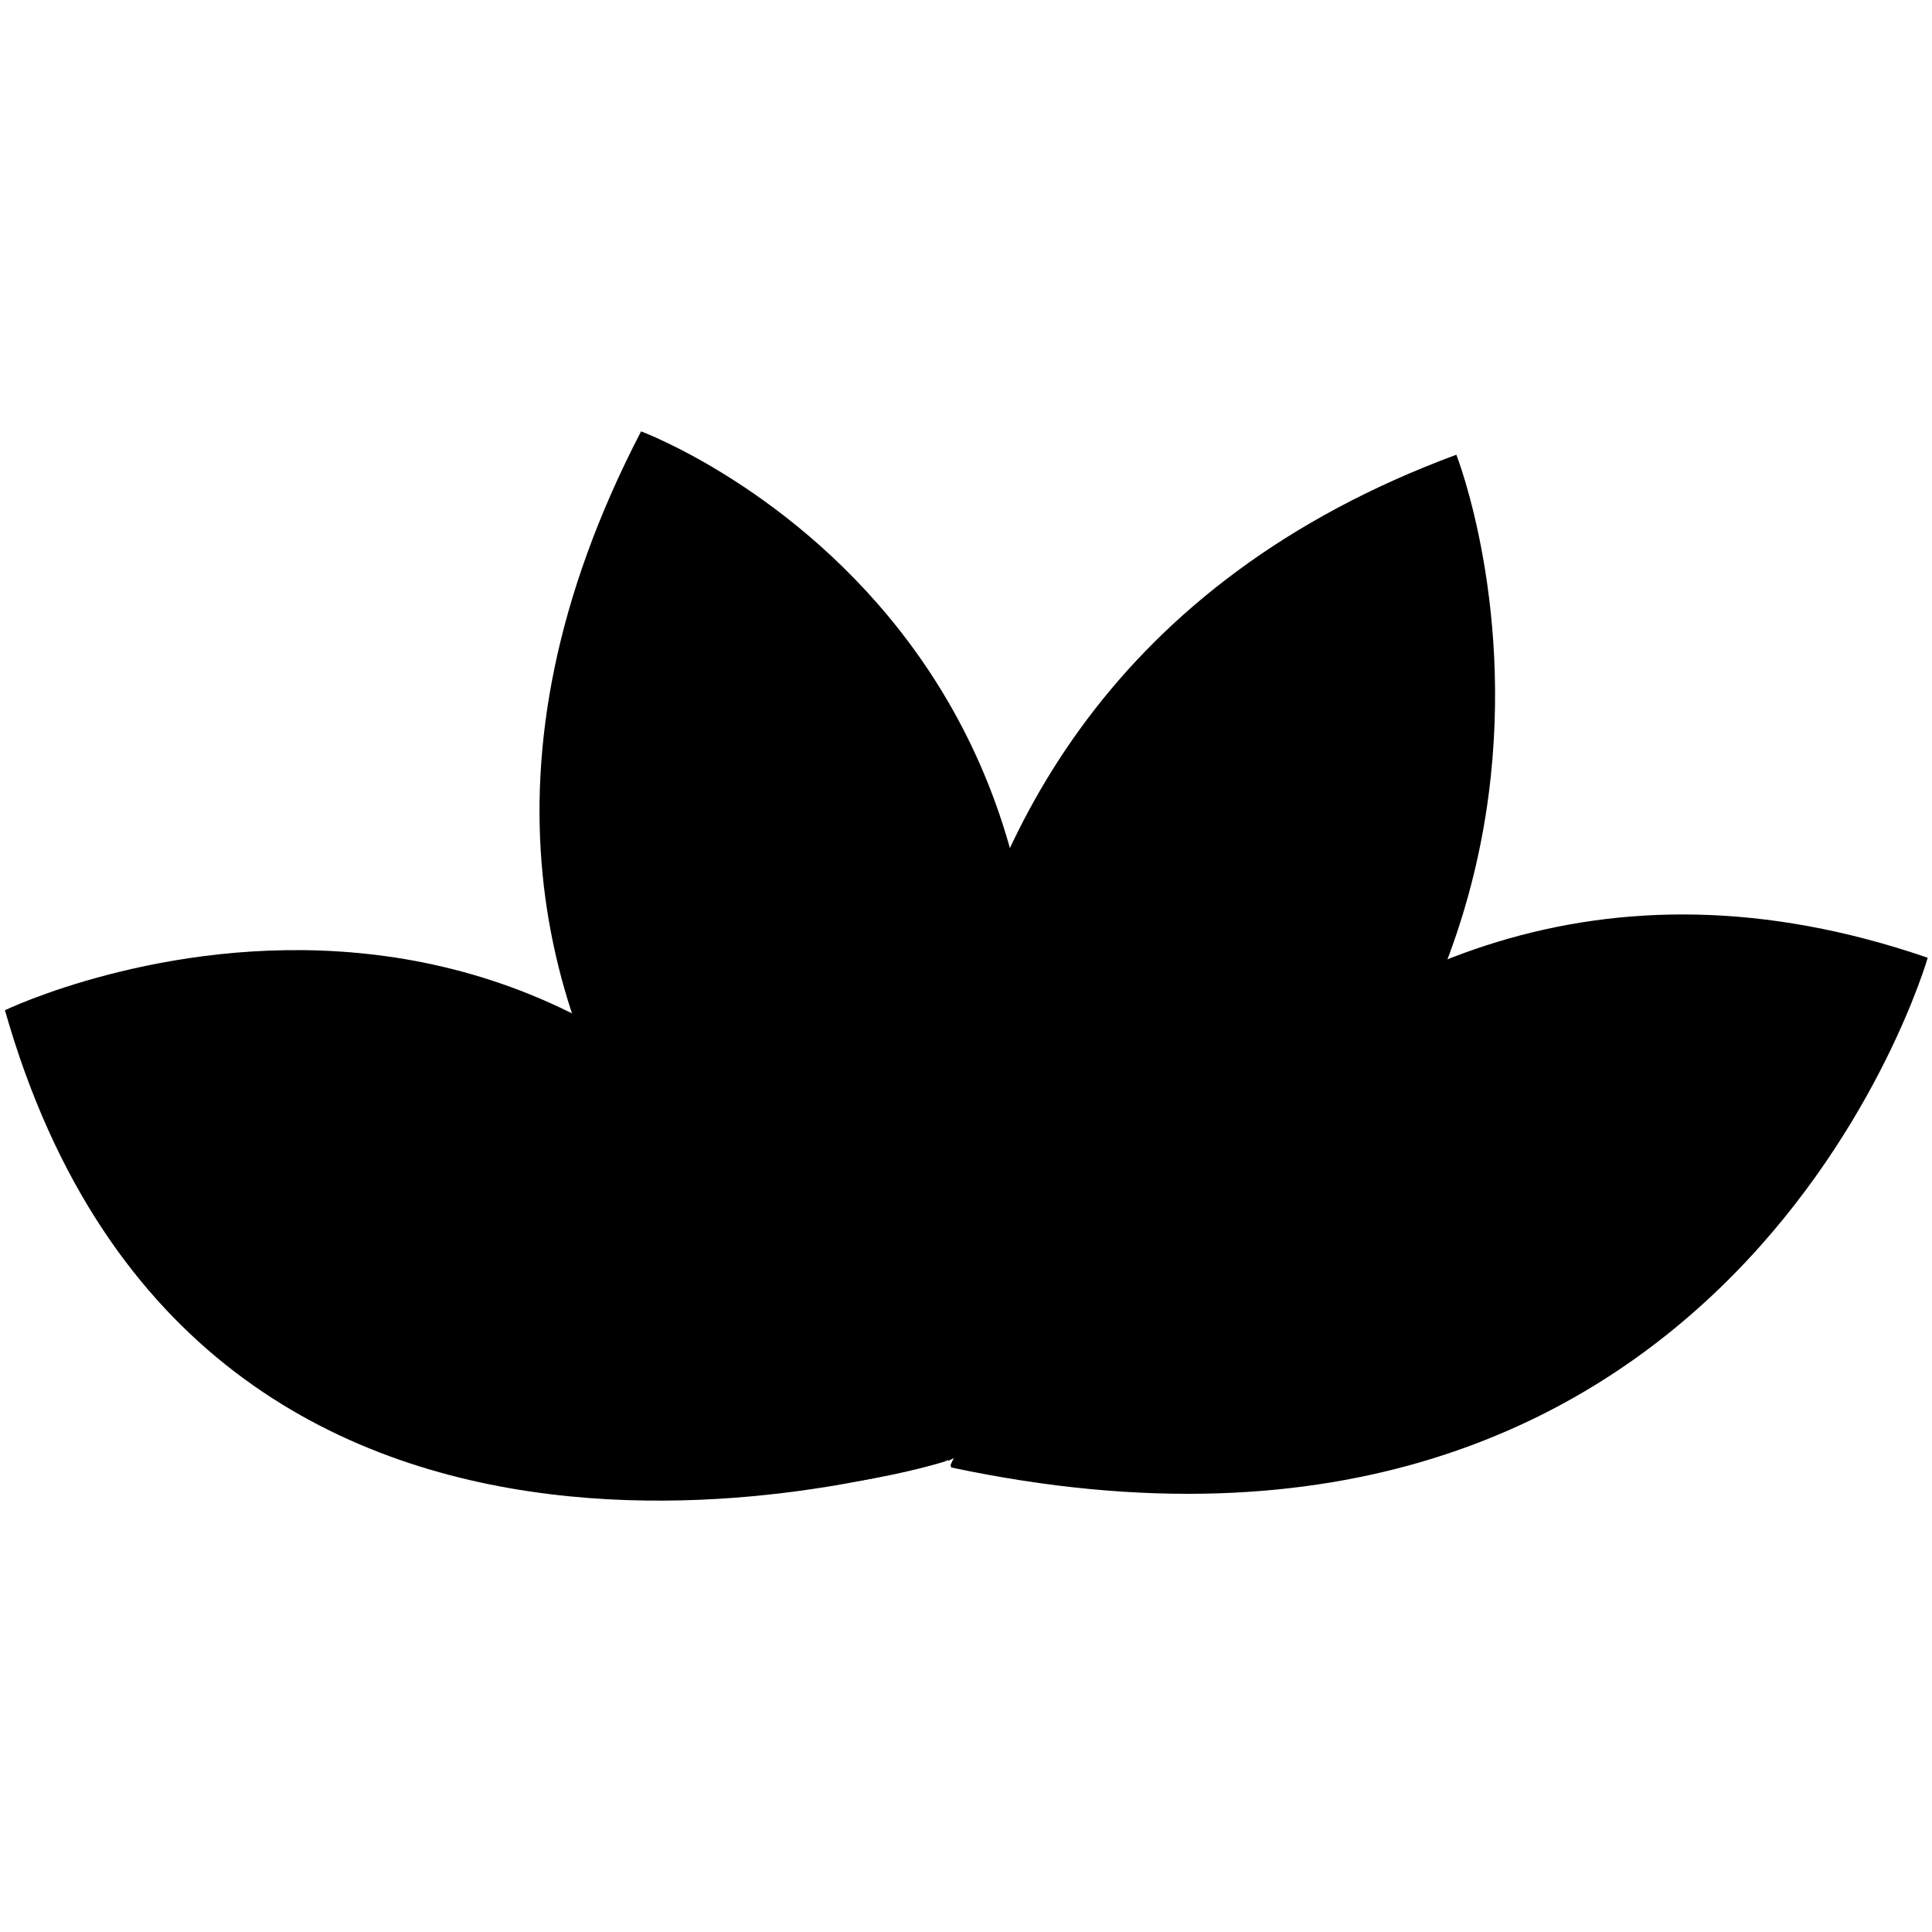 <?xml version="1.0" encoding="utf-8"?>
<!-- Generator: Adobe Illustrator 16.0.0, SVG Export Plug-In . SVG Version: 6.00 Build 0)  -->
<!DOCTYPE svg PUBLIC "-//W3C//DTD SVG 1.1//EN" "http://www.w3.org/Graphics/SVG/1.1/DTD/svg11.dtd">
<svg version="1.1" id="Layer_1" xmlns="http://www.w3.org/2000/svg" xmlns:xlink="http://www.w3.org/1999/xlink" x="0px" y="0px"
	 width="95px" height="95px" viewBox="0 0 95 95" enable-background="new 0 0 95 95" xml:space="preserve">
<g>
	<g>
		<path d="M46.633,71.833c0,0-8.791-36.974,24.978-49.474C71.611,22.359,83.775,53.178,46.633,71.833z"/>
		<path d="M46.571,71.802c0,0-6.631-27.89,18.839-37.32C65.41,34.481,74.59,57.729,46.571,71.802z"/>
		<path d="M46.583,71.768c0,0-5.1-21.447,14.491-28.7C61.074,43.067,68.131,60.947,46.583,71.768z"/>
		<path d="M46.547,71.751c0,0-3.846-16.179,10.93-21.65C57.478,50.101,62.802,63.588,46.547,71.751z"/>
	</g>
	<g>
		<path d="M46.524,71.79c0,0-36.638,11.842-46.281-22.116C0.244,49.674,31.143,34.8,46.524,71.79z"/>
		<path d="M46.489,71.854c0,0-27.634,8.937-34.911-16.682C11.579,55.172,34.888,43.953,46.489,71.854z"/>
		<path d="M46.506,71.774c0,0-21.254,6.874-26.849-12.828C19.658,58.946,37.583,50.318,46.506,71.774z"/>
		<path d="M46.484,71.815c0,0-16.032,5.183-20.252-9.679C26.232,62.137,39.754,55.628,46.484,71.815z"/>
	</g>
	<g>
		<path d="M46.587,71.833c0,0-32.125-17.77-15.064-50.622C31.523,21.211,61.975,32.488,46.587,71.833z"/>
		<path d="M46.518,71.857c0,0-24.229-13.402-11.364-38.186C35.153,33.672,58.126,42.178,46.518,71.857z"/>
		<path d="M46.541,71.803c0,0-18.635-10.308-8.74-29.366C37.801,42.437,55.466,48.977,46.541,71.803z"/>
		<path d="M46.501,71.816c0,0-14.057-7.775-6.592-22.152C39.91,49.664,53.235,54.6,46.501,71.816z"/>
	</g>
	<g>
		<path d="M46.758,72.155c0,0,15.689-36.201,48.031-25.06C94.789,47.096,85.271,80.349,46.758,72.155z"/>
		<path d="M46.732,72.093c0,0,11.835-27.31,36.23-18.906C82.962,53.187,75.783,78.273,46.732,72.093z"/>
		<path d="M46.759,72.073c0,0,9.103-21.001,27.864-14.54C74.623,57.533,69.103,76.824,46.759,72.073z"/>
		<path d="M46.744,72.032c0,0,6.867-15.839,21.016-10.964C67.76,61.068,63.597,75.621,46.744,72.032z"/>
	</g>
</g>
</svg>
